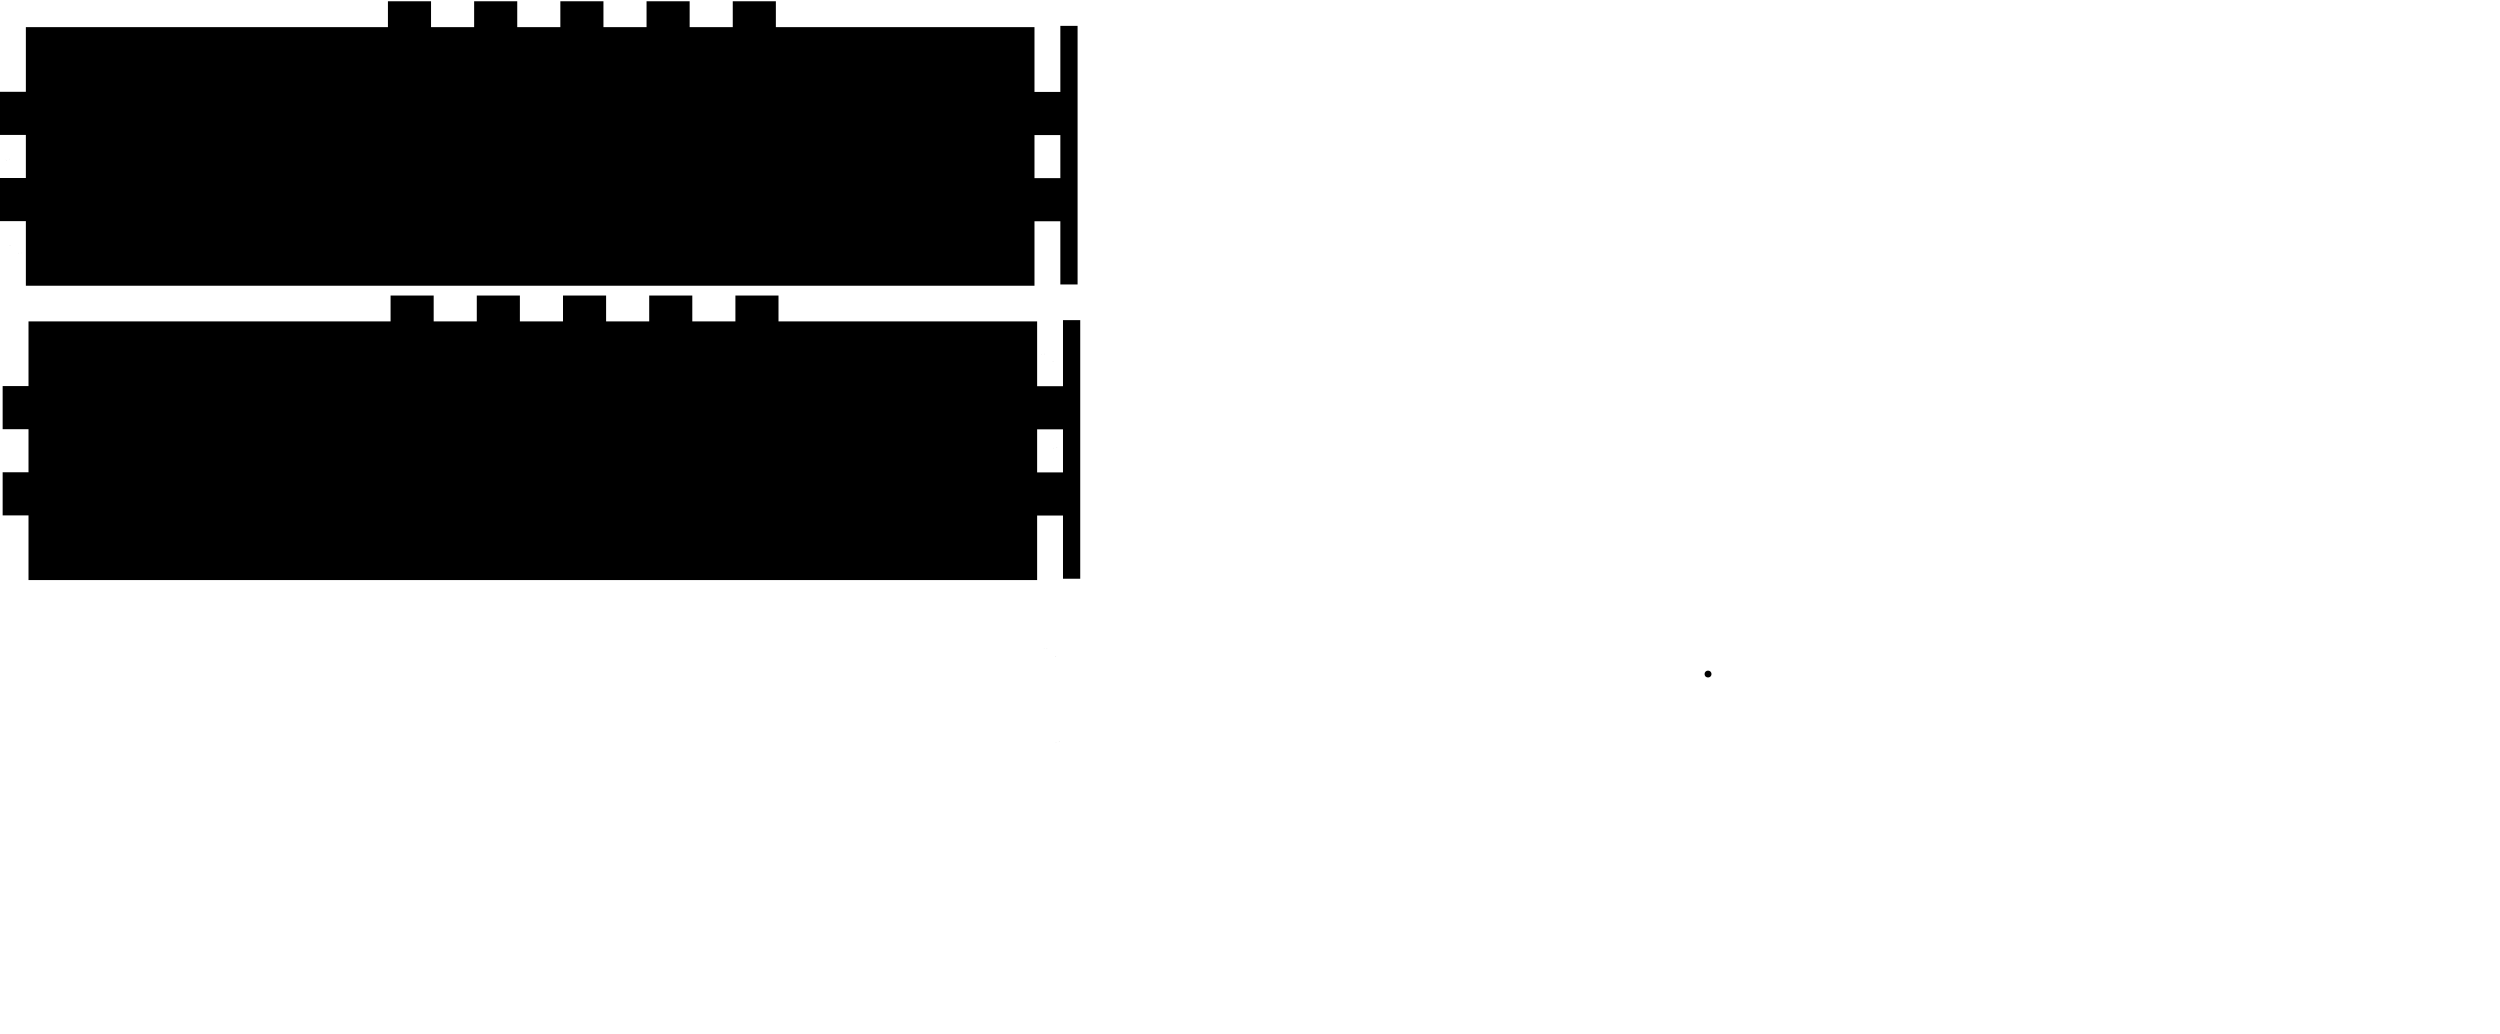 <?xml version="1.0" encoding="UTF-8" standalone="no"?>
<!-- Created with Inkscape (http://www.inkscape.org/) -->

<svg
   width="290mm"
   height="120mm"
   viewBox="0 0 290 120"
   version="1.1"
   id="svg1"
   inkscape:version="1.3 (0e150ed6c4, 2023-07-21)"
   sodipodi:docname="artefact 3.B dans la vago 4.0 (decoupe bois) part 2 (1).svg"
   xmlns:inkscape="http://www.inkscape.org/namespaces/inkscape"
   xmlns:sodipodi="http://sodipodi.sourceforge.net/DTD/sodipodi-0.dtd"
   xmlns:xlink="http://www.w3.org/1999/xlink"
   xmlns="http://www.w3.org/2000/svg"
   xmlns:svg="http://www.w3.org/2000/svg">
  <sodipodi:namedview
     id="namedview1"
     pagecolor="#ffffff"
     bordercolor="#111111"
     borderopacity="1"
     inkscape:showpageshadow="0"
     inkscape:pageopacity="0"
     inkscape:pagecheckerboard="1"
     inkscape:deskcolor="#d1d1d1"
     inkscape:document-units="mm"
     showguides="true"
     inkscape:zoom="1.4142136"
     inkscape:cx="235.46655"
     inkscape:cy="179.95867"
     inkscape:window-width="1366"
     inkscape:window-height="705"
     inkscape:window-x="-8"
     inkscape:window-y="-8"
     inkscape:window-maximized="1"
     inkscape:current-layer="layer1"
     showgrid="false" />
  <defs
     id="defs1">
    <clipPath
       clipPathUnits="userSpaceOnUse"
       id="clipPath16">
      <use
         x="0"
         y="0"
         xlink:href="#g15"
         id="use16" />
    </clipPath>
    <inkscape:path-effect
       effect="fill_between_many"
       method="originald"
       linkedpaths="#g16,0,1"
       id="path-effect9"
       is_visible="true"
       lpeversion="0"
       join="true"
       close="true"
       autoreverse="true" />
    <clipPath
       clipPathUnits="userSpaceOnUse"
       id="clipPath5">
      <g
         id="g6"
         transform="translate(1.2718286e-7,16.83)">
        <g
           inkscape:label="Clip"
           id="use5"
           transform="translate(-1.2718286e-7,-16.83)"
           clip-path="url(#clipPath5)">
          <g
             id="g7"
             transform="translate(0,-20.616)">
            <path
               id="path6"
               style="stroke-width:0.283"
               d="M 90.038,76.203 H 210.038 V 156.203 H 90.038 Z M 77.5,20.616 V 50.616 H 0 v 40 50 40 h 77.5 v 30 H 90 V 140.616 H 210 V 90.616 H 90 V 20.616 Z" />
            <rect
               style="fill:#000000;stroke-width:0.265"
               id="rect6"
               width="121.173"
               height="62.269"
               x="88.776"
               y="88.355" />
          </g>
        </g>
      </g>
    </clipPath>
  </defs>
  <g
     inkscape:label="Calque 1"
     inkscape:groupmode="layer"
     id="layer1">
    <circle
       id="path7"
       style="fill:#000000;stroke:none;stroke-width:0.265"
       cx="198.132"
       cy="78.19"
       r="0.397" />
    <path
       inkscape:original-d="M 0,0"
       inkscape:path-effect="#path-effect9"
       d="M 0,0"
       id="path9" />
    <g
       id="g16"
       clip-path="url(#clipPath16)"
       transform="translate(0,-17.75)">
      <g
         inkscape:label="Clip"
         id="g15" />
    </g>
    <rect
       style="fill:#000000;stroke-width:0.265"
       id="rect10"
       width="77.5"
       x="75.14"
       y="8.7"
       height="0" />
    <path
       id="rect14"
       style="fill:#000000;stroke-width:0.262"
       d="M 0.816 -15.688 C 0.801 -15.736 0.804 -15.724 0.808 -15.623 C 0.811 -15.645 0.815 -15.666 0.816 -15.688 z M 0.344 -15.583 C 0.333 -15.583 0.463 -15.549 0.478 -15.549 C 0.478 -15.55 0.477 -15.55 0.477 -15.55 C 0.479 -15.551 0.468 -15.555 0.434 -15.567 C 0.433 -15.567 0.433 -15.567 0.433 -15.568 C 0.403 -15.573 0.374 -15.579 0.344 -15.583 z M 2.766 -7.654 C 2.758 -7.654 2.75 -7.651 2.742 -7.651 C 2.746 -7.651 2.751 -7.651 2.755 -7.651 C 2.759 -7.652 2.77 -7.654 2.766 -7.654 z M 0.883 -5.675 C 0.858 -5.677 0.833 -5.674 0.809 -5.668 C 0.805 -5.667 0.798 -5.66 0.802 -5.66 L 0.802 -5.659 C 0.838 -5.66 0.874 -5.666 0.91 -5.67 C 0.901 -5.671 0.892 -5.674 0.883 -5.675 z M 2.217 -4.807 C 2.198 -4.801 2.178 -4.799 2.161 -4.79 C 2.149 -4.783 2.137 -4.775 2.125 -4.768 C 2.165 -4.78 2.201 -4.793 2.217 -4.807 z M 1.859 -4.799 C 1.854 -4.814 1.85 -4.767 1.851 -4.751 C 1.852 -4.736 1.855 -4.721 1.857 -4.706 C 1.862 -4.738 1.867 -4.771 1.859 -4.799 z M 1.857 -4.706 C 1.857 -4.703 1.858 -4.701 1.857 -4.699 L 1.858 -4.699 C 1.858 -4.701 1.858 -4.703 1.857 -4.706 z M 45 0.149 L 45 3.149 L 3 3.149 L 3 10.649 L 0 10.649 L 0 15.649 L 3 15.649 L 3 20.649 L 0 20.649 L 0 25.649 L 3 25.649 L 3 33.149 L 120 33.149 L 120 25.665 L 123 25.665 L 123 20.664 L 120 20.664 L 120 15.665 L 123 15.665 L 123 10.664 L 120 10.664 L 120 3.149 L 90 3.149 L 90 0.149 L 85 0.149 L 85 3.149 L 80 3.149 L 80 0.149 L 75 0.149 L 75 3.149 L 70 3.149 L 70 0.149 L 65 0.149 L 65 3.149 L 60 3.149 L 60 0.149 L 55 0.149 L 55 3.149 L 50 3.149 L 50 0.149 L 45 0.149 z M 123 3 L 123 33 L 125 33 L 125 3 L 123 3 z M 121.141 41.012 C 121.142 41.015 121.142 41.017 121.142 41.019 C 121.143 41.016 121.142 41.015 121.142 41.012 L 121.141 41.012 z M 121.142 41.019 C 121.137 41.051 121.132 41.084 121.14 41.112 C 121.145 41.128 121.15 41.08 121.149 41.064 C 121.148 41.049 121.144 41.034 121.142 41.019 z M 120.875 41.081 C 120.835 41.093 120.799 41.107 120.783 41.12 C 120.802 41.114 120.822 41.112 120.839 41.103 C 120.852 41.096 120.862 41.088 120.875 41.081 z M 122.198 41.973 C 122.162 41.974 122.126 41.98 122.09 41.984 C 122.099 41.985 122.108 41.987 122.117 41.988 C 122.141 41.99 122.166 41.988 122.191 41.982 C 122.195 41.981 122.203 41.973 122.198 41.973 L 122.198 41.973 z M 120.245 43.965 C 120.241 43.966 120.23 43.968 120.234 43.968 C 120.242 43.968 120.249 43.965 120.258 43.965 C 120.254 43.965 120.249 43.965 120.245 43.965 z M 122.522 51.863 C 122.522 51.863 122.522 51.864 122.523 51.864 C 122.521 51.865 122.532 51.869 122.567 51.881 C 122.568 51.881 122.567 51.881 122.568 51.881 C 122.597 51.886 122.626 51.892 122.656 51.896 C 122.668 51.896 122.536 51.862 122.522 51.863 z M 122.192 51.936 C 122.189 51.958 122.185 51.979 122.184 52.002 C 122.199 52.05 122.195 52.038 122.192 51.936 z " />
    <path
       id="rect14-5"
       style="fill:#000000;stroke-width:0.262"
       d="m 1.123,18.446 c -0.015,-0.048 -0.012,-0.036 -0.008,0.066 0.003,-0.022 0.007,-0.043 0.008,-0.066 z m -0.472,0.106 c -0.012,-3.49e-4 0.119,0.033 0.134,0.033 -4e-4,-2.7e-4 -7.13e-4,-8.72e-4 -0.001,-10e-4 0.002,-9.2e-4 -0.009,-0.005 -0.043,-0.017 -8.6e-4,-2.8e-4 -2.13e-4,-2.37e-4 -0.001,-5.17e-4 -0.03,-0.005 -0.059,-0.011 -0.088,-0.015 z m 2.422,7.928 c -0.008,1.2e-4 -0.016,0.003 -0.024,0.003 0.004,1e-5 0.009,-10e-6 0.013,0 0.004,-10e-4 0.015,-0.003 0.011,-0.003 z m -1.883,1.98 c -0.025,-0.002 -0.05,8.93e-4 -0.074,0.006 -0.004,0.001 -0.011,0.009 -0.007,0.009 v 5.17e-4 c 0.036,-8.9e-4 0.072,-0.007 0.108,-0.011 -0.009,-9.5e-4 -0.017,-0.003 -0.026,-0.004 z m 1.334,0.868 c -0.019,0.006 -0.039,0.008 -0.056,0.017 -0.012,0.007 -0.024,0.015 -0.036,0.022 0.04,-0.012 0.076,-0.025 0.092,-0.039 z m -0.358,0.008 c -0.005,-0.015 -0.009,0.032 -0.008,0.048 8.7e-4,0.015 0.004,0.03 0.006,0.045 0.005,-0.033 0.01,-0.065 0.002,-0.093 z m -0.002,0.093 c -3.9e-4,0.002 4e-4,0.004 0,0.007 h 10e-4 c -2.6e-4,-0.002 -7.47e-4,-0.004 -10e-4,-0.007 z m 43.143,4.855 v 3 H 3.307 v 7.5 H 0.307 v 5 H 3.307 v 5 H 0.307 v 5 H 3.307 v 7.5 H 120.307 v -7.484 h 3 v -5 h -3 v -5 h 3 v -5 h -3 V 37.284 H 90.307 v -3 h -5 v 3 h -5 v -3 h -5 v 3 h -5 v -3 h -5 v 3 H 60.307 V 34.284 h -5 v 3 H 50.307 V 34.284 Z m 78,2.85 v 30 h 2 v -30 z m -1.859,38.013 c 2.4e-4,0.002 7.9e-4,0.004 0.001,0.006 3.5e-4,-0.002 -3.8e-4,-0.004 0,-0.006 z m 0.001,0.006 c -0.005,0.033 -0.01,0.065 -0.002,0.093 0.005,0.015 0.009,-0.032 0.008,-0.048 -8.8e-4,-0.015 -0.004,-0.03 -0.006,-0.045 z m -0.268,0.062 c -0.04,0.012 -0.076,0.025 -0.092,0.039 0.019,-0.006 0.039,-0.008 0.056,-0.017 0.012,-0.007 0.023,-0.015 0.036,-0.022 z m 1.323,0.891 c -0.036,8.9e-4 -0.072,0.007 -0.108,0.011 0.009,9.5e-4 0.018,0.003 0.026,0.004 0.025,0.002 0.05,-3.6e-4 0.074,-0.006 0.004,-0.001 0.012,-0.009 0.007,-0.009 z m -1.953,1.992 c -0.004,0.001 -0.015,0.003 -0.011,0.003 0.008,-1.2e-4 0.015,-0.003 0.024,-0.003 -0.004,-1e-5 -0.009,1e-5 -0.013,0 z m 2.277,7.898 c 4e-4,2.7e-4 7e-4,8.4e-4 0.001,0.001 -0.002,9.2e-4 0.009,0.005 0.044,0.017 8.6e-4,2.8e-4 2.1e-4,2.3e-4 10e-4,5.1e-4 0.03,0.005 0.059,0.011 0.088,0.015 0.012,3.5e-4 -0.121,-0.034 -0.134,-0.033 z m -0.33,0.073 c -0.003,0.022 -0.007,0.043 -0.008,0.066 0.015,0.048 0.011,0.036 0.008,-0.066 z" />
  </g>
</svg>
